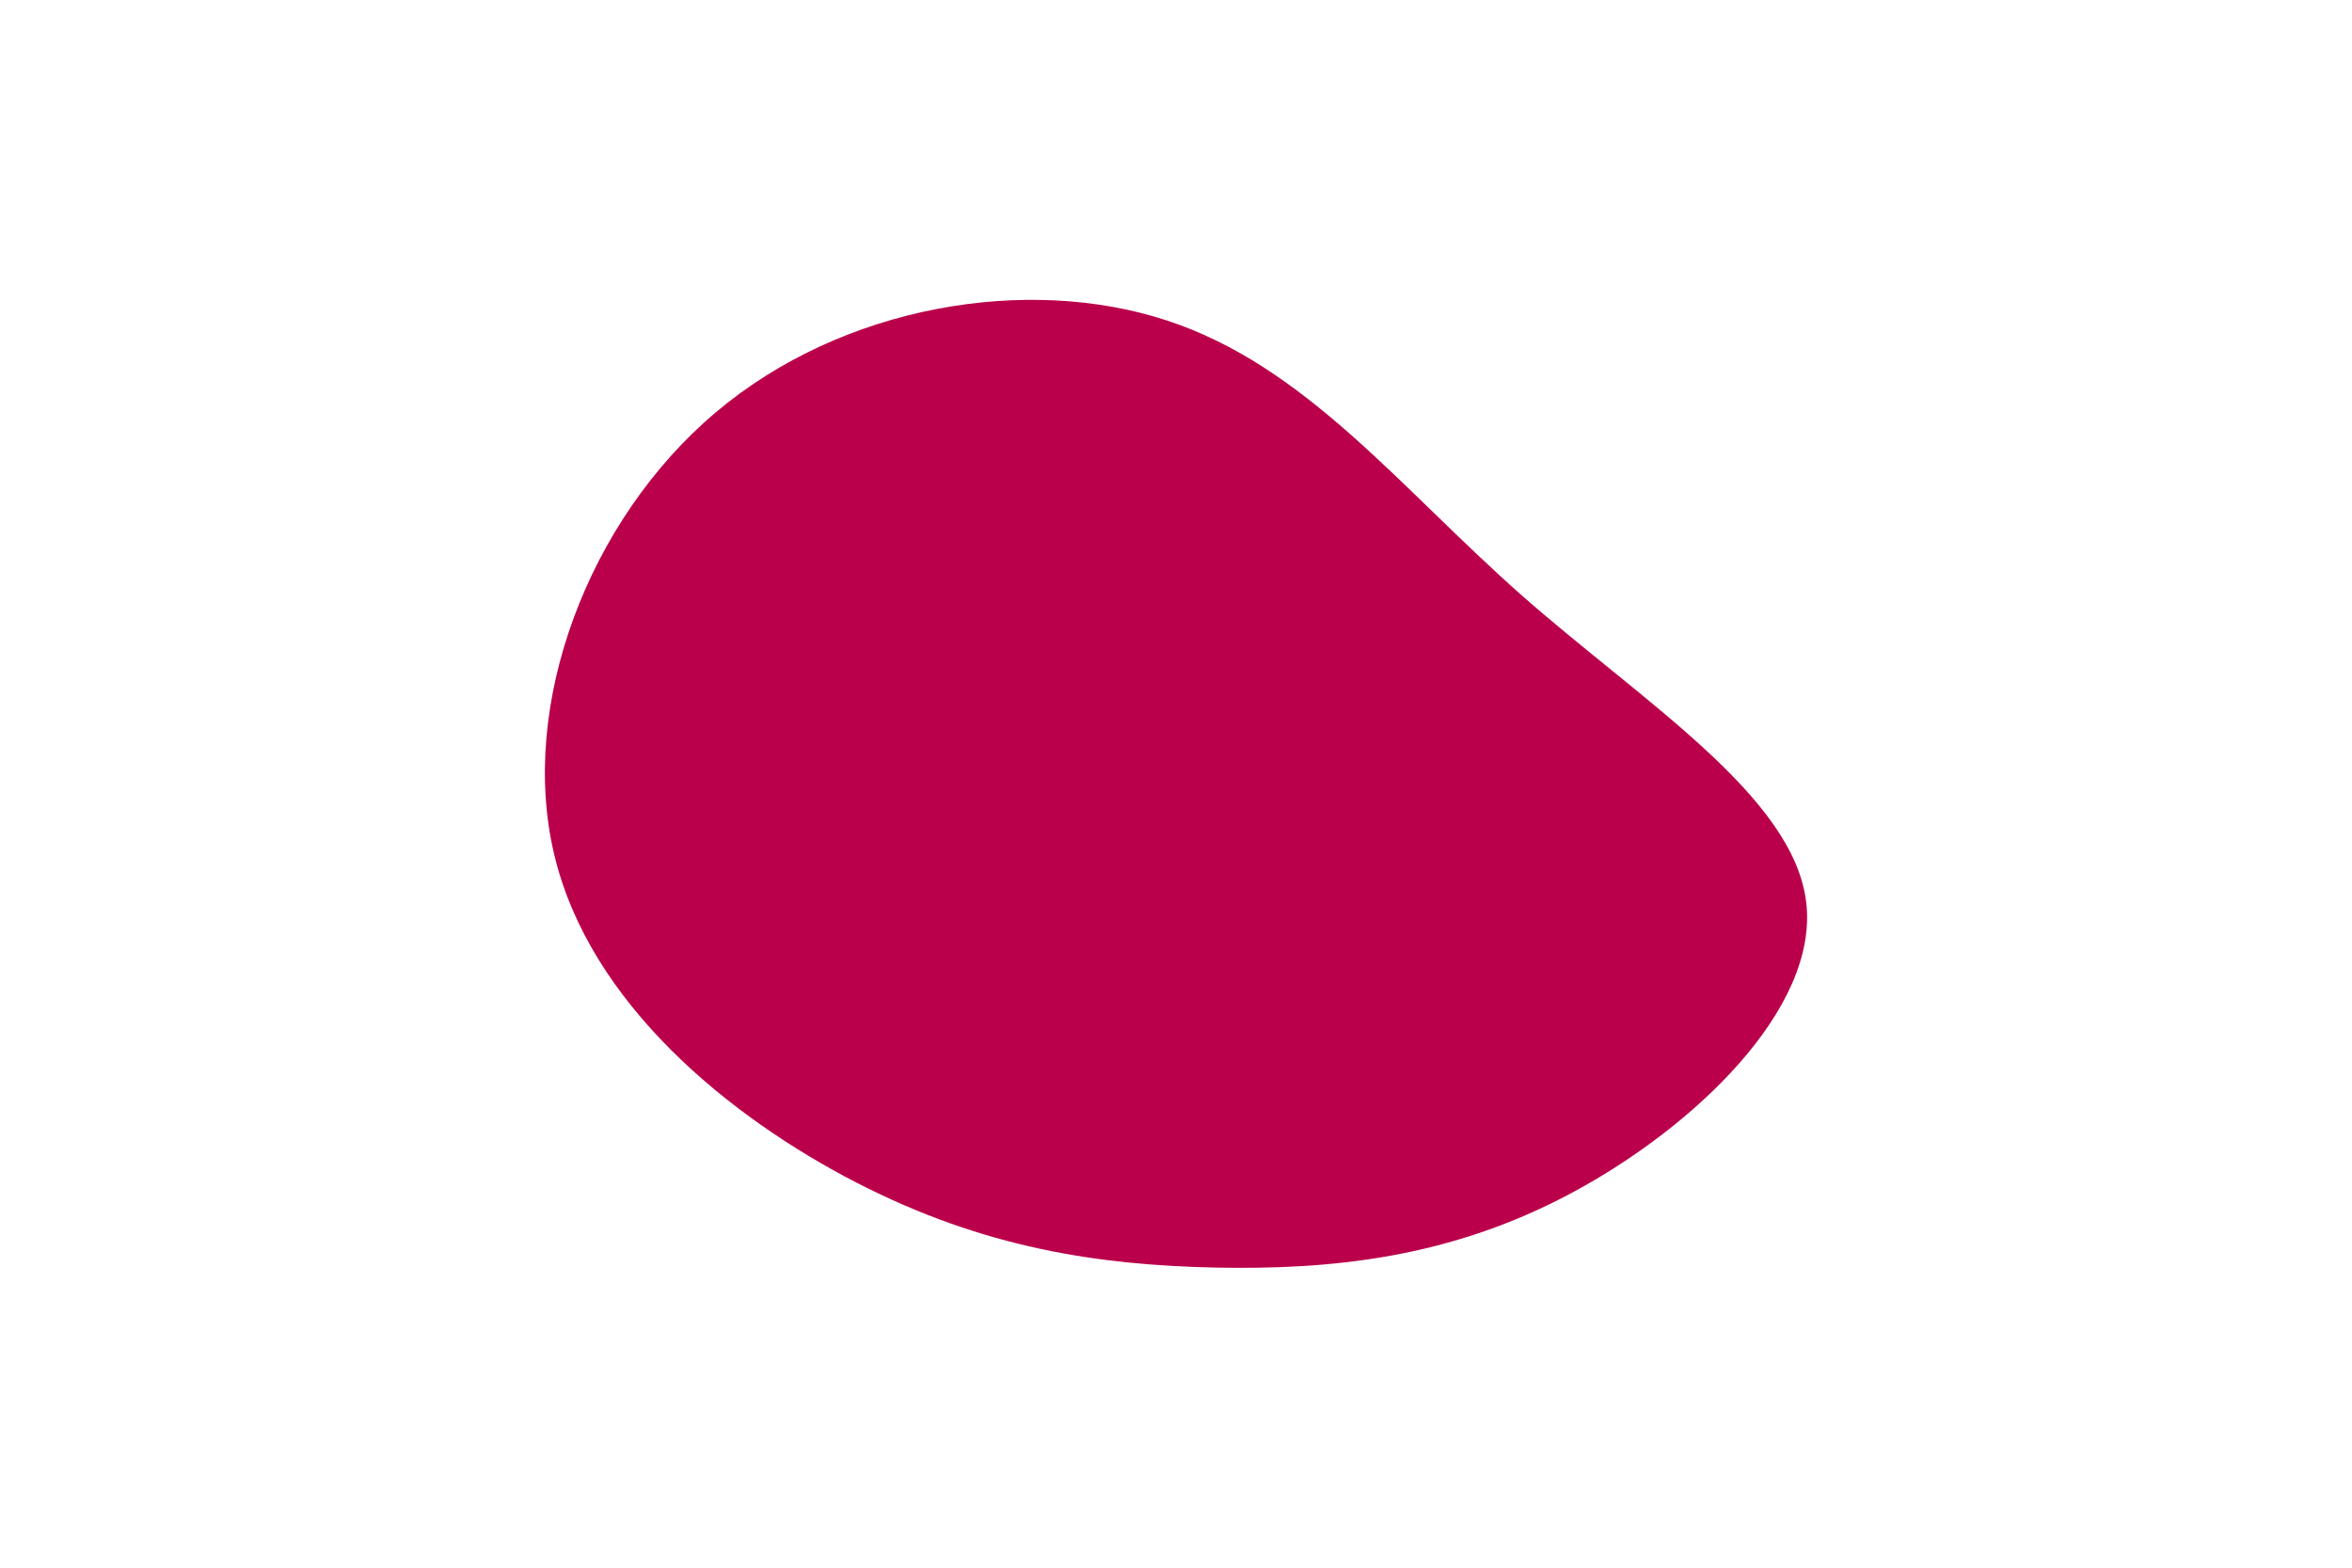 <svg id="visual" viewBox="0 0 900 600" width="900" height="600" xmlns="http://www.w3.org/2000/svg" xmlns:xlink="http://www.w3.org/1999/xlink" version="1.1"><g transform="translate(463.849 340.537)"><path d="M118.3 -112.8C165 -71.7 222.5 -35.8 227.3 4.8C232.2 45.5 184.3 91 137.6 116C91 141 45.5 145.5 0.9 144.6C-43.6 143.6 -87.2 137.2 -135.9 112.2C-184.5 87.2 -238.3 43.6 -251.8 -13.6C-265.4 -70.7 -238.8 -141.4 -190.1 -182.6C-141.4 -223.8 -70.7 -235.4 -17.4 -217.9C35.8 -200.5 71.7 -154 118.3 -112.8" fill="#BB004B"></path></g></svg>